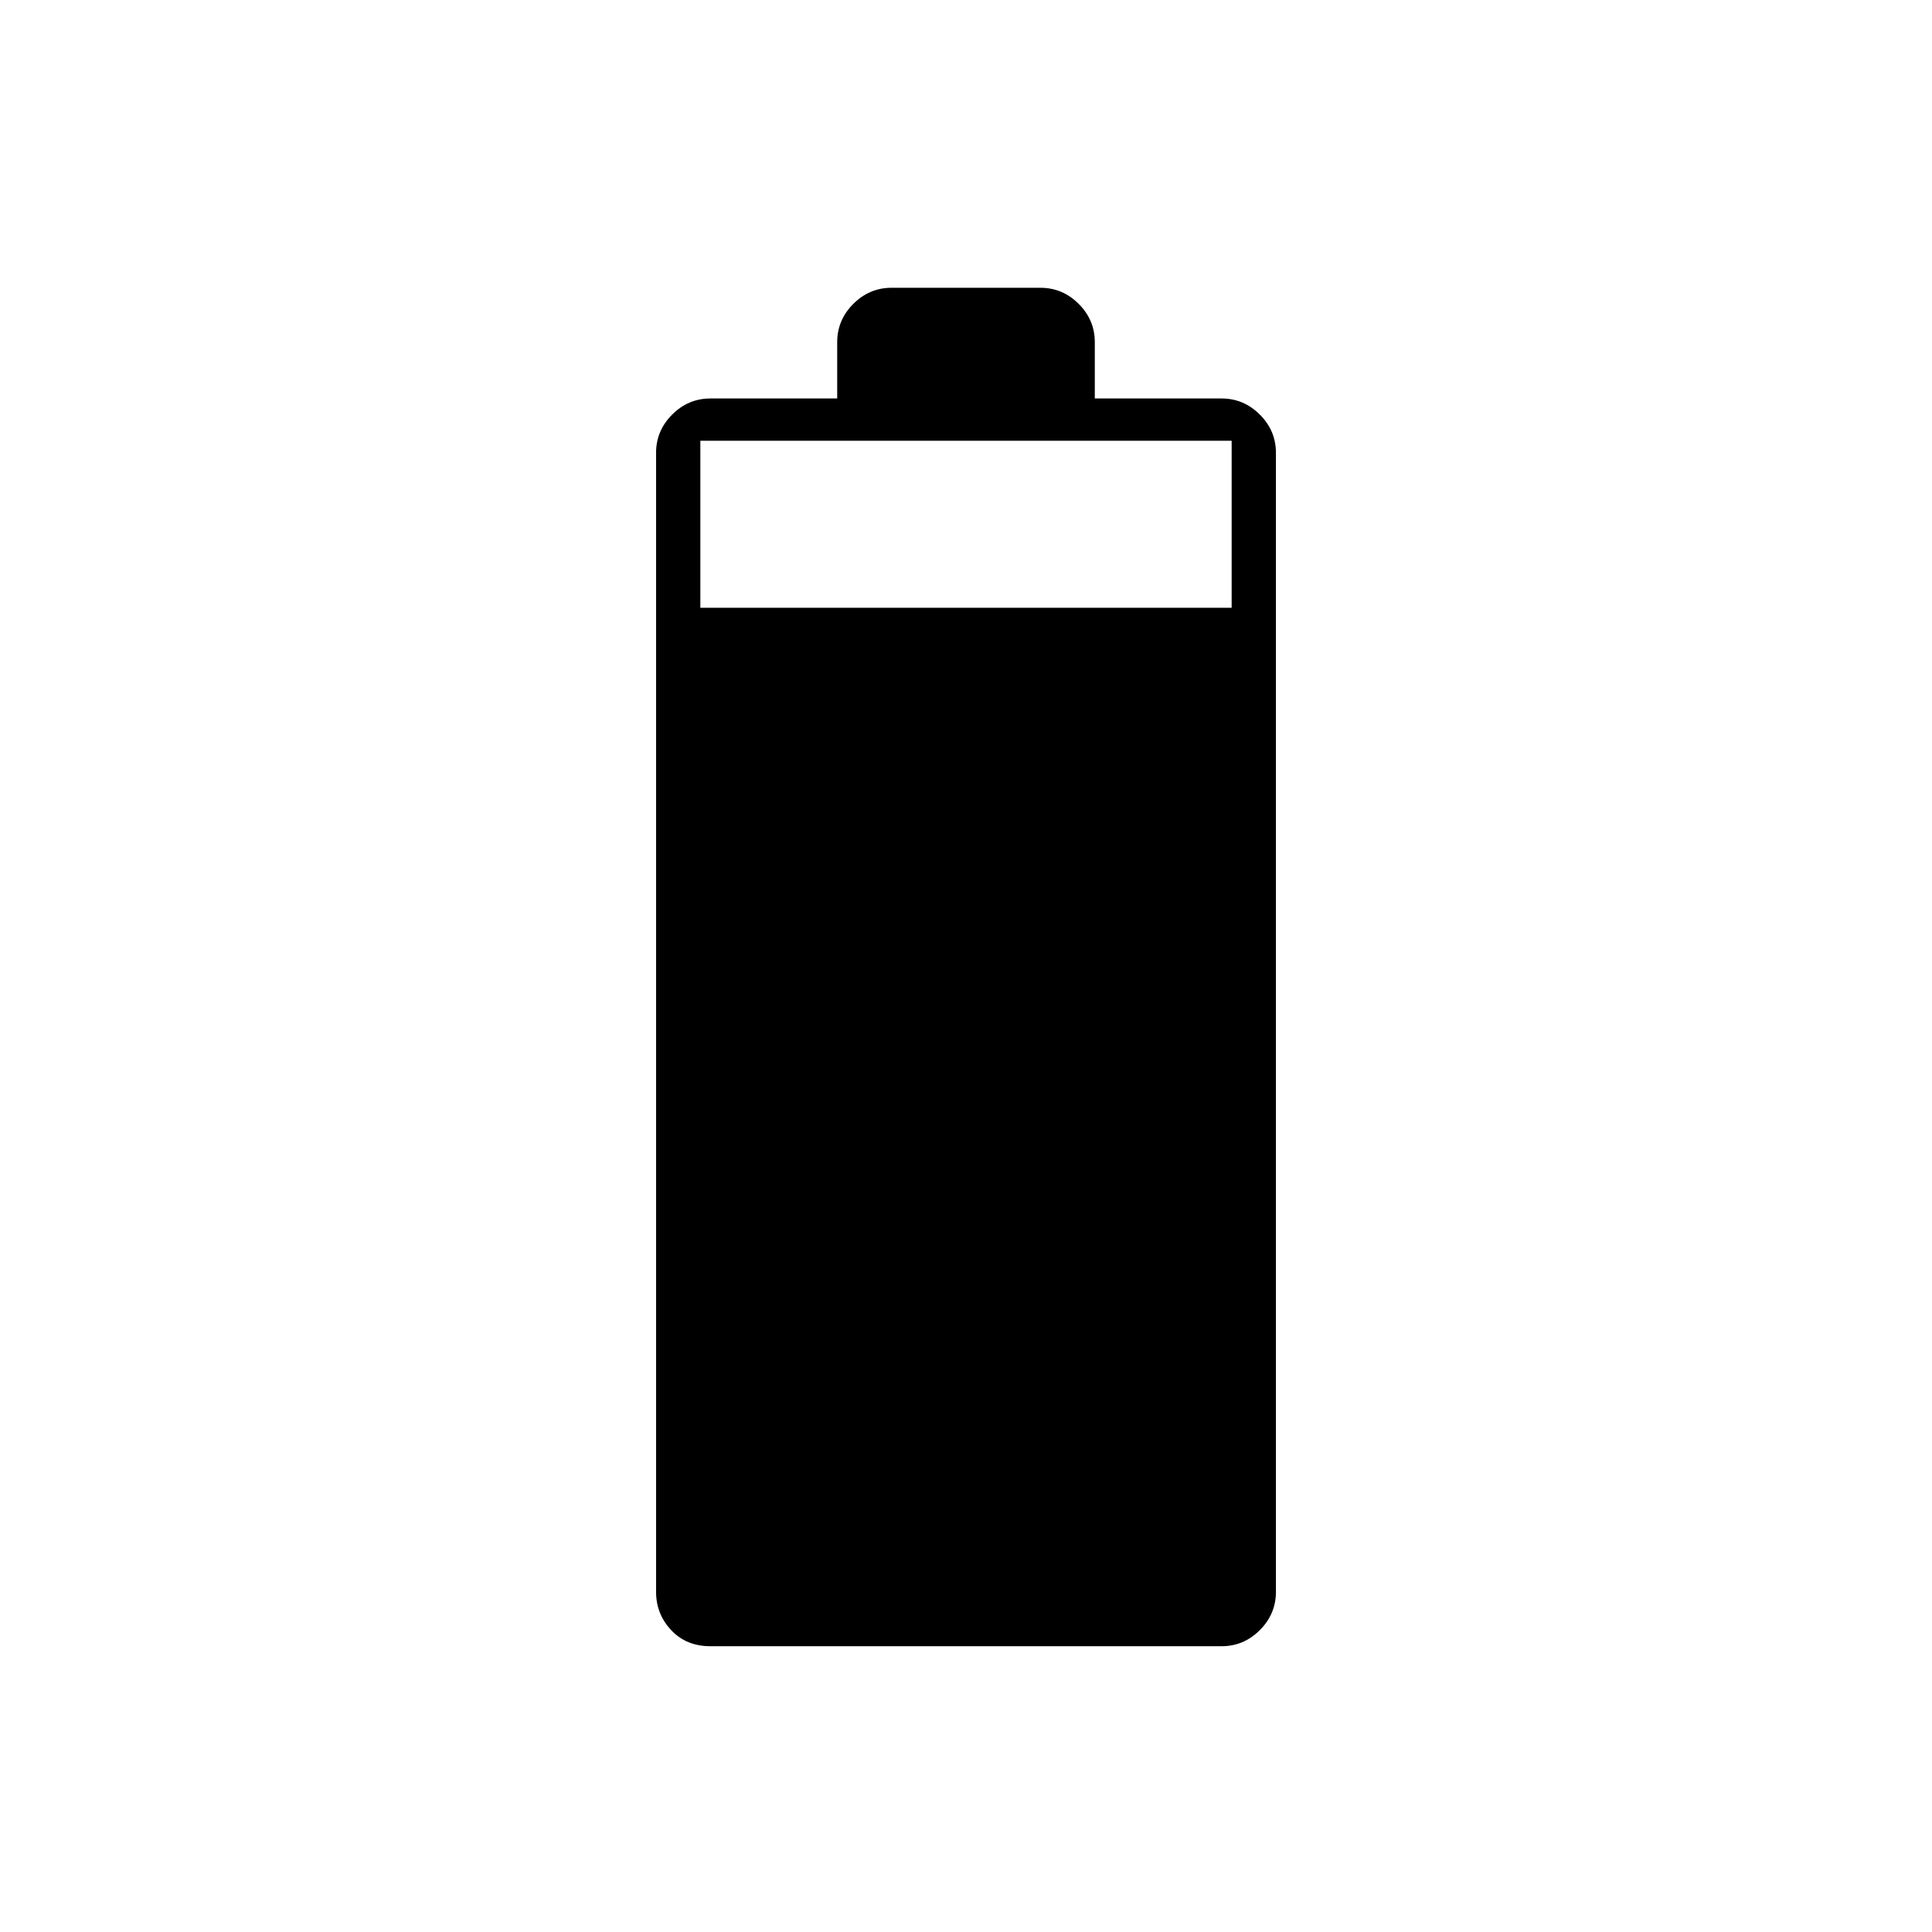 <svg xmlns="http://www.w3.org/2000/svg" height="48" width="48"><path d="M17.65 40.9Q17.05 40.9 16.675 40.5Q16.3 40.1 16.3 39.55V11.25Q16.3 10.7 16.7 10.3Q17.1 9.9 17.65 9.9H20.8V8.5Q20.8 7.95 21.2 7.55Q21.6 7.15 22.15 7.15H25.85Q26.4 7.15 26.8 7.55Q27.2 7.95 27.2 8.5V9.9H30.35Q30.9 9.9 31.3 10.3Q31.7 10.7 31.7 11.25V39.55Q31.7 40.1 31.3 40.5Q30.9 40.9 30.35 40.9ZM17.4 15.1H30.6V10.95H17.4Z"/></svg>